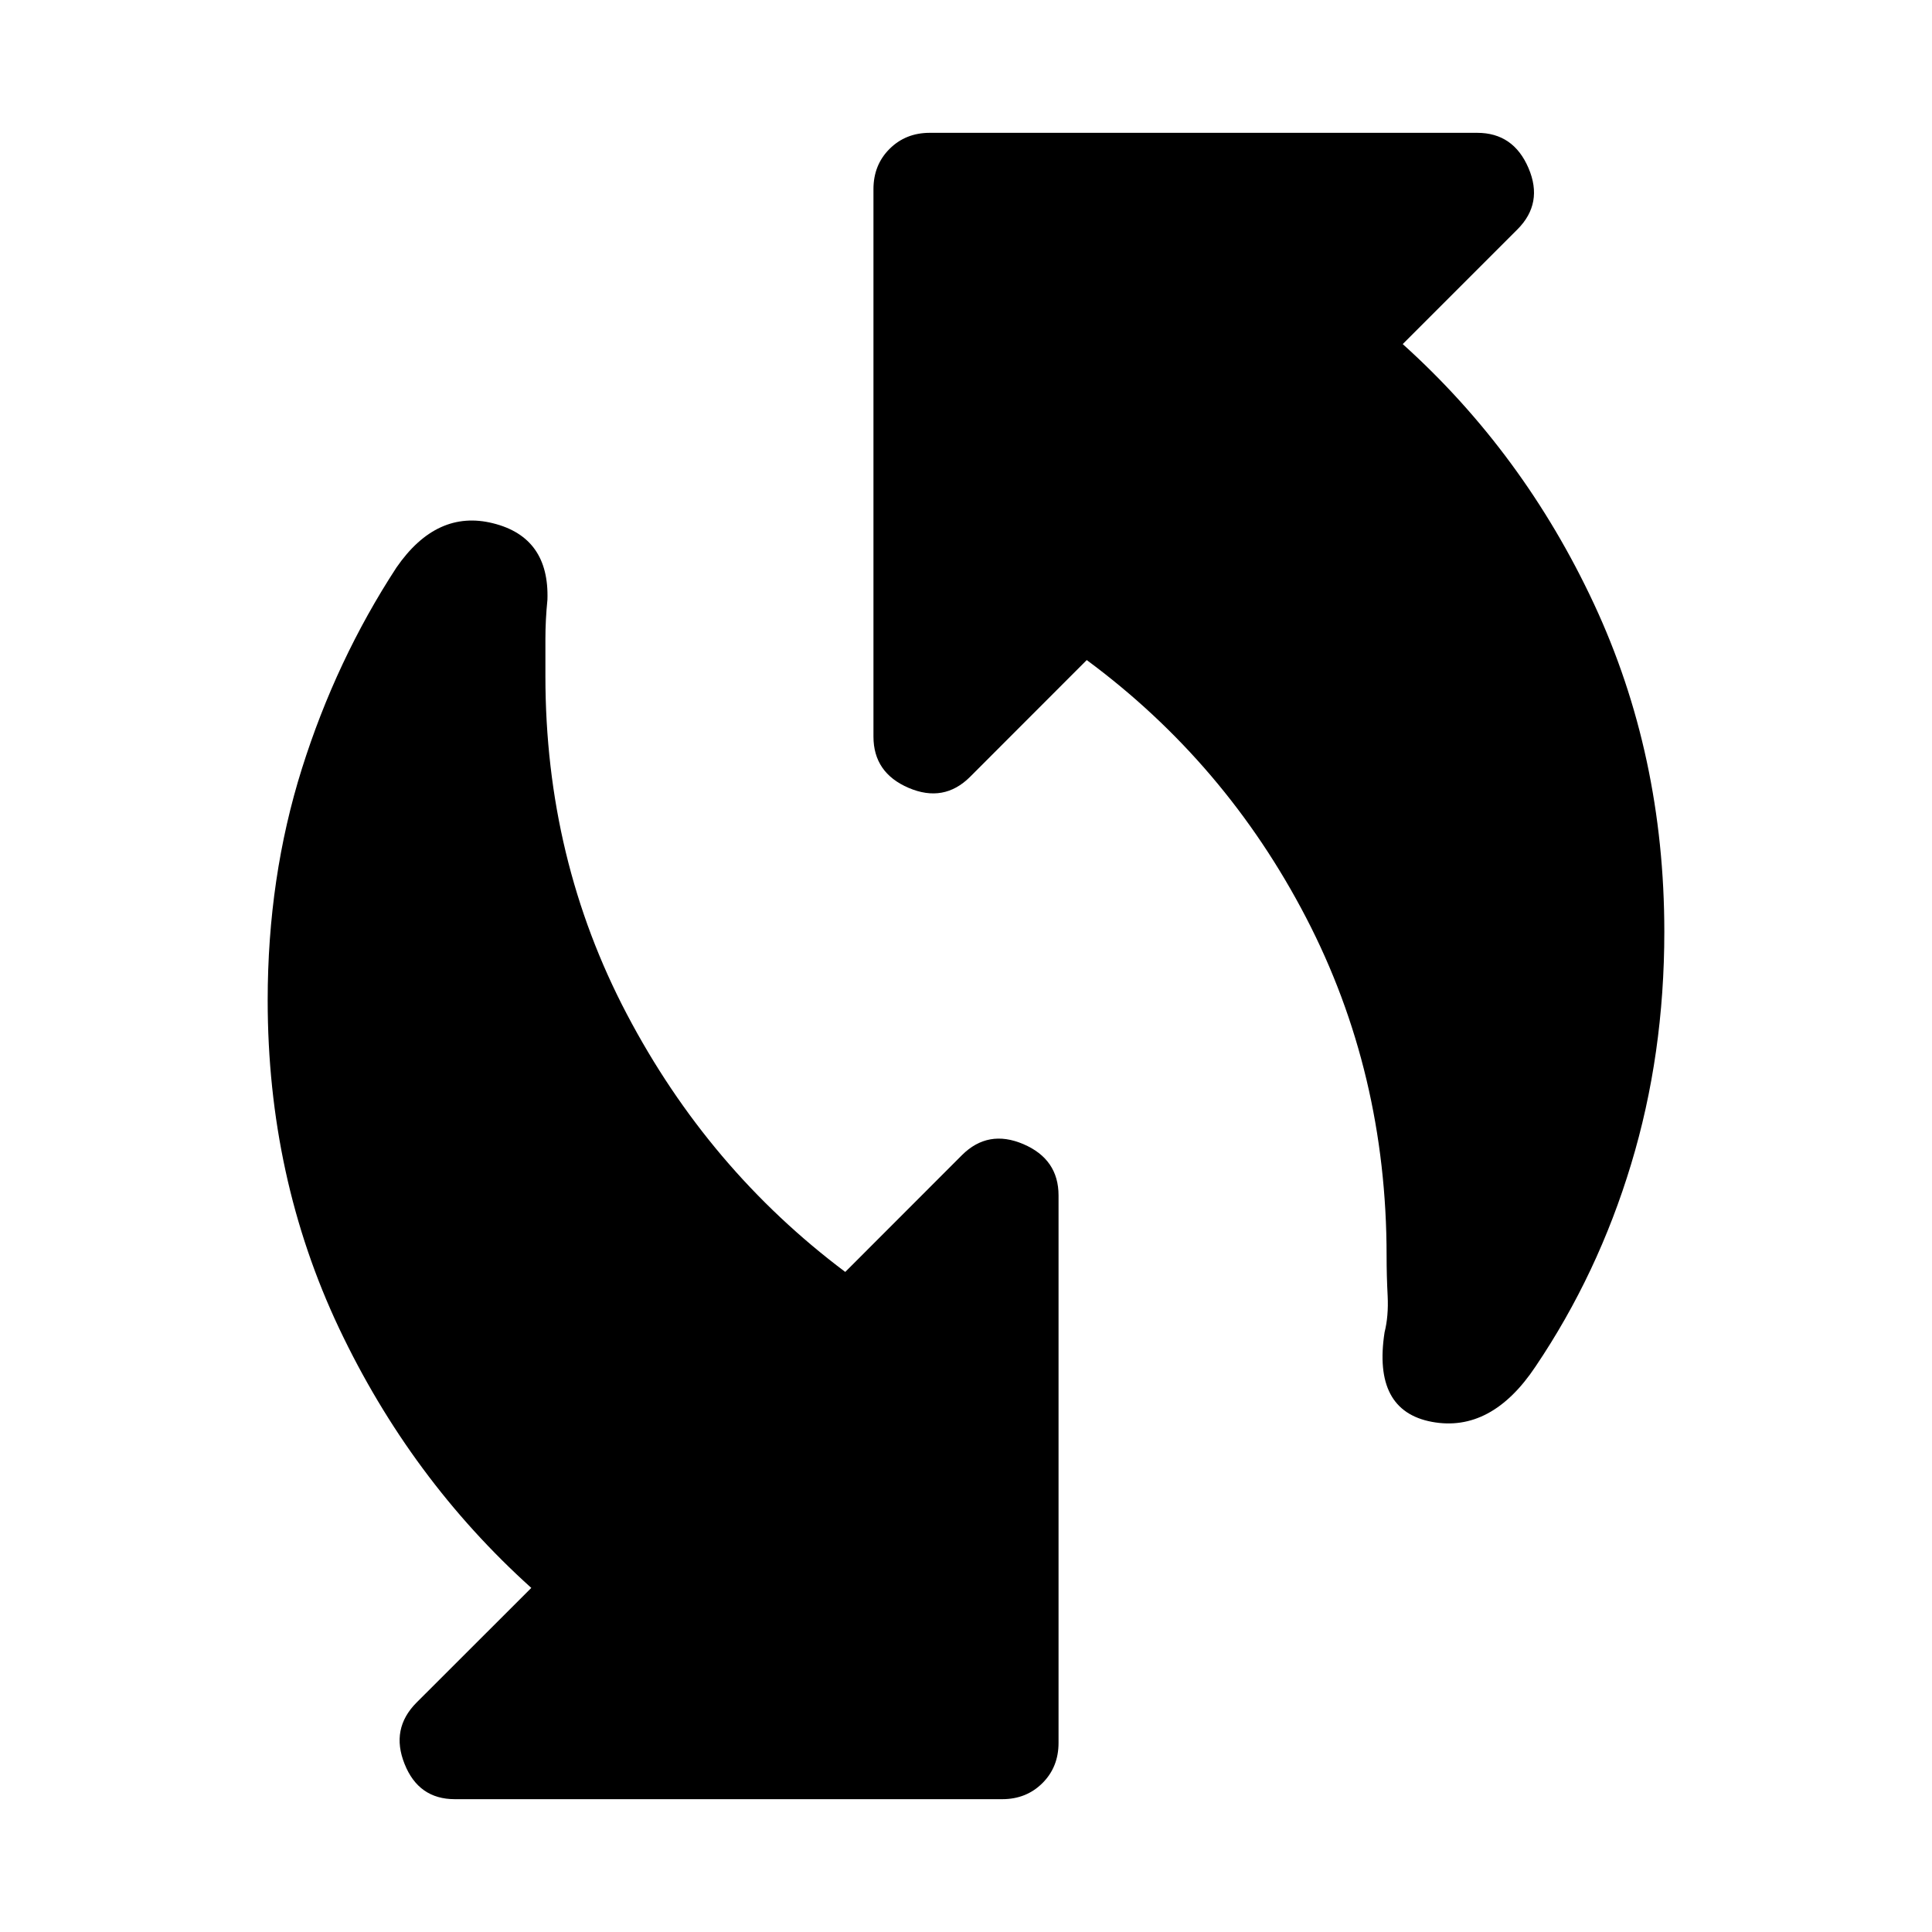 <svg xmlns="http://www.w3.org/2000/svg" height="20" width="20"><path d="M14.333 13.792Q14.375 13.625 14.365 13.417Q14.354 13.208 14.354 13Q14.354 11.104 13.521 9.5Q12.688 7.896 11.25 6.833L10.042 8.042Q9.771 8.312 9.406 8.156Q9.042 8 9.042 7.625V1.958Q9.042 1.708 9.208 1.542Q9.375 1.375 9.625 1.375H15.292Q15.667 1.375 15.823 1.74Q15.979 2.104 15.708 2.375L14.521 3.562Q15.771 4.688 16.5 6.25Q17.229 7.812 17.229 9.646Q17.229 10.917 16.885 12.052Q16.542 13.188 15.896 14.146Q15.438 14.833 14.823 14.719Q14.208 14.604 14.333 13.792ZM4.708 18.625Q4.333 18.625 4.188 18.26Q4.042 17.896 4.312 17.625L5.5 16.438Q4.25 15.312 3.51 13.75Q2.771 12.188 2.771 10.354Q2.771 9.083 3.125 7.958Q3.479 6.833 4.104 5.875Q4.521 5.271 5.104 5.417Q5.688 5.562 5.667 6.208Q5.646 6.417 5.646 6.615Q5.646 6.812 5.646 7Q5.646 8.896 6.49 10.5Q7.333 12.104 8.75 13.167L9.958 11.958Q10.229 11.688 10.594 11.844Q10.958 12 10.958 12.375V18.042Q10.958 18.292 10.792 18.458Q10.625 18.625 10.375 18.625Z"/></svg>